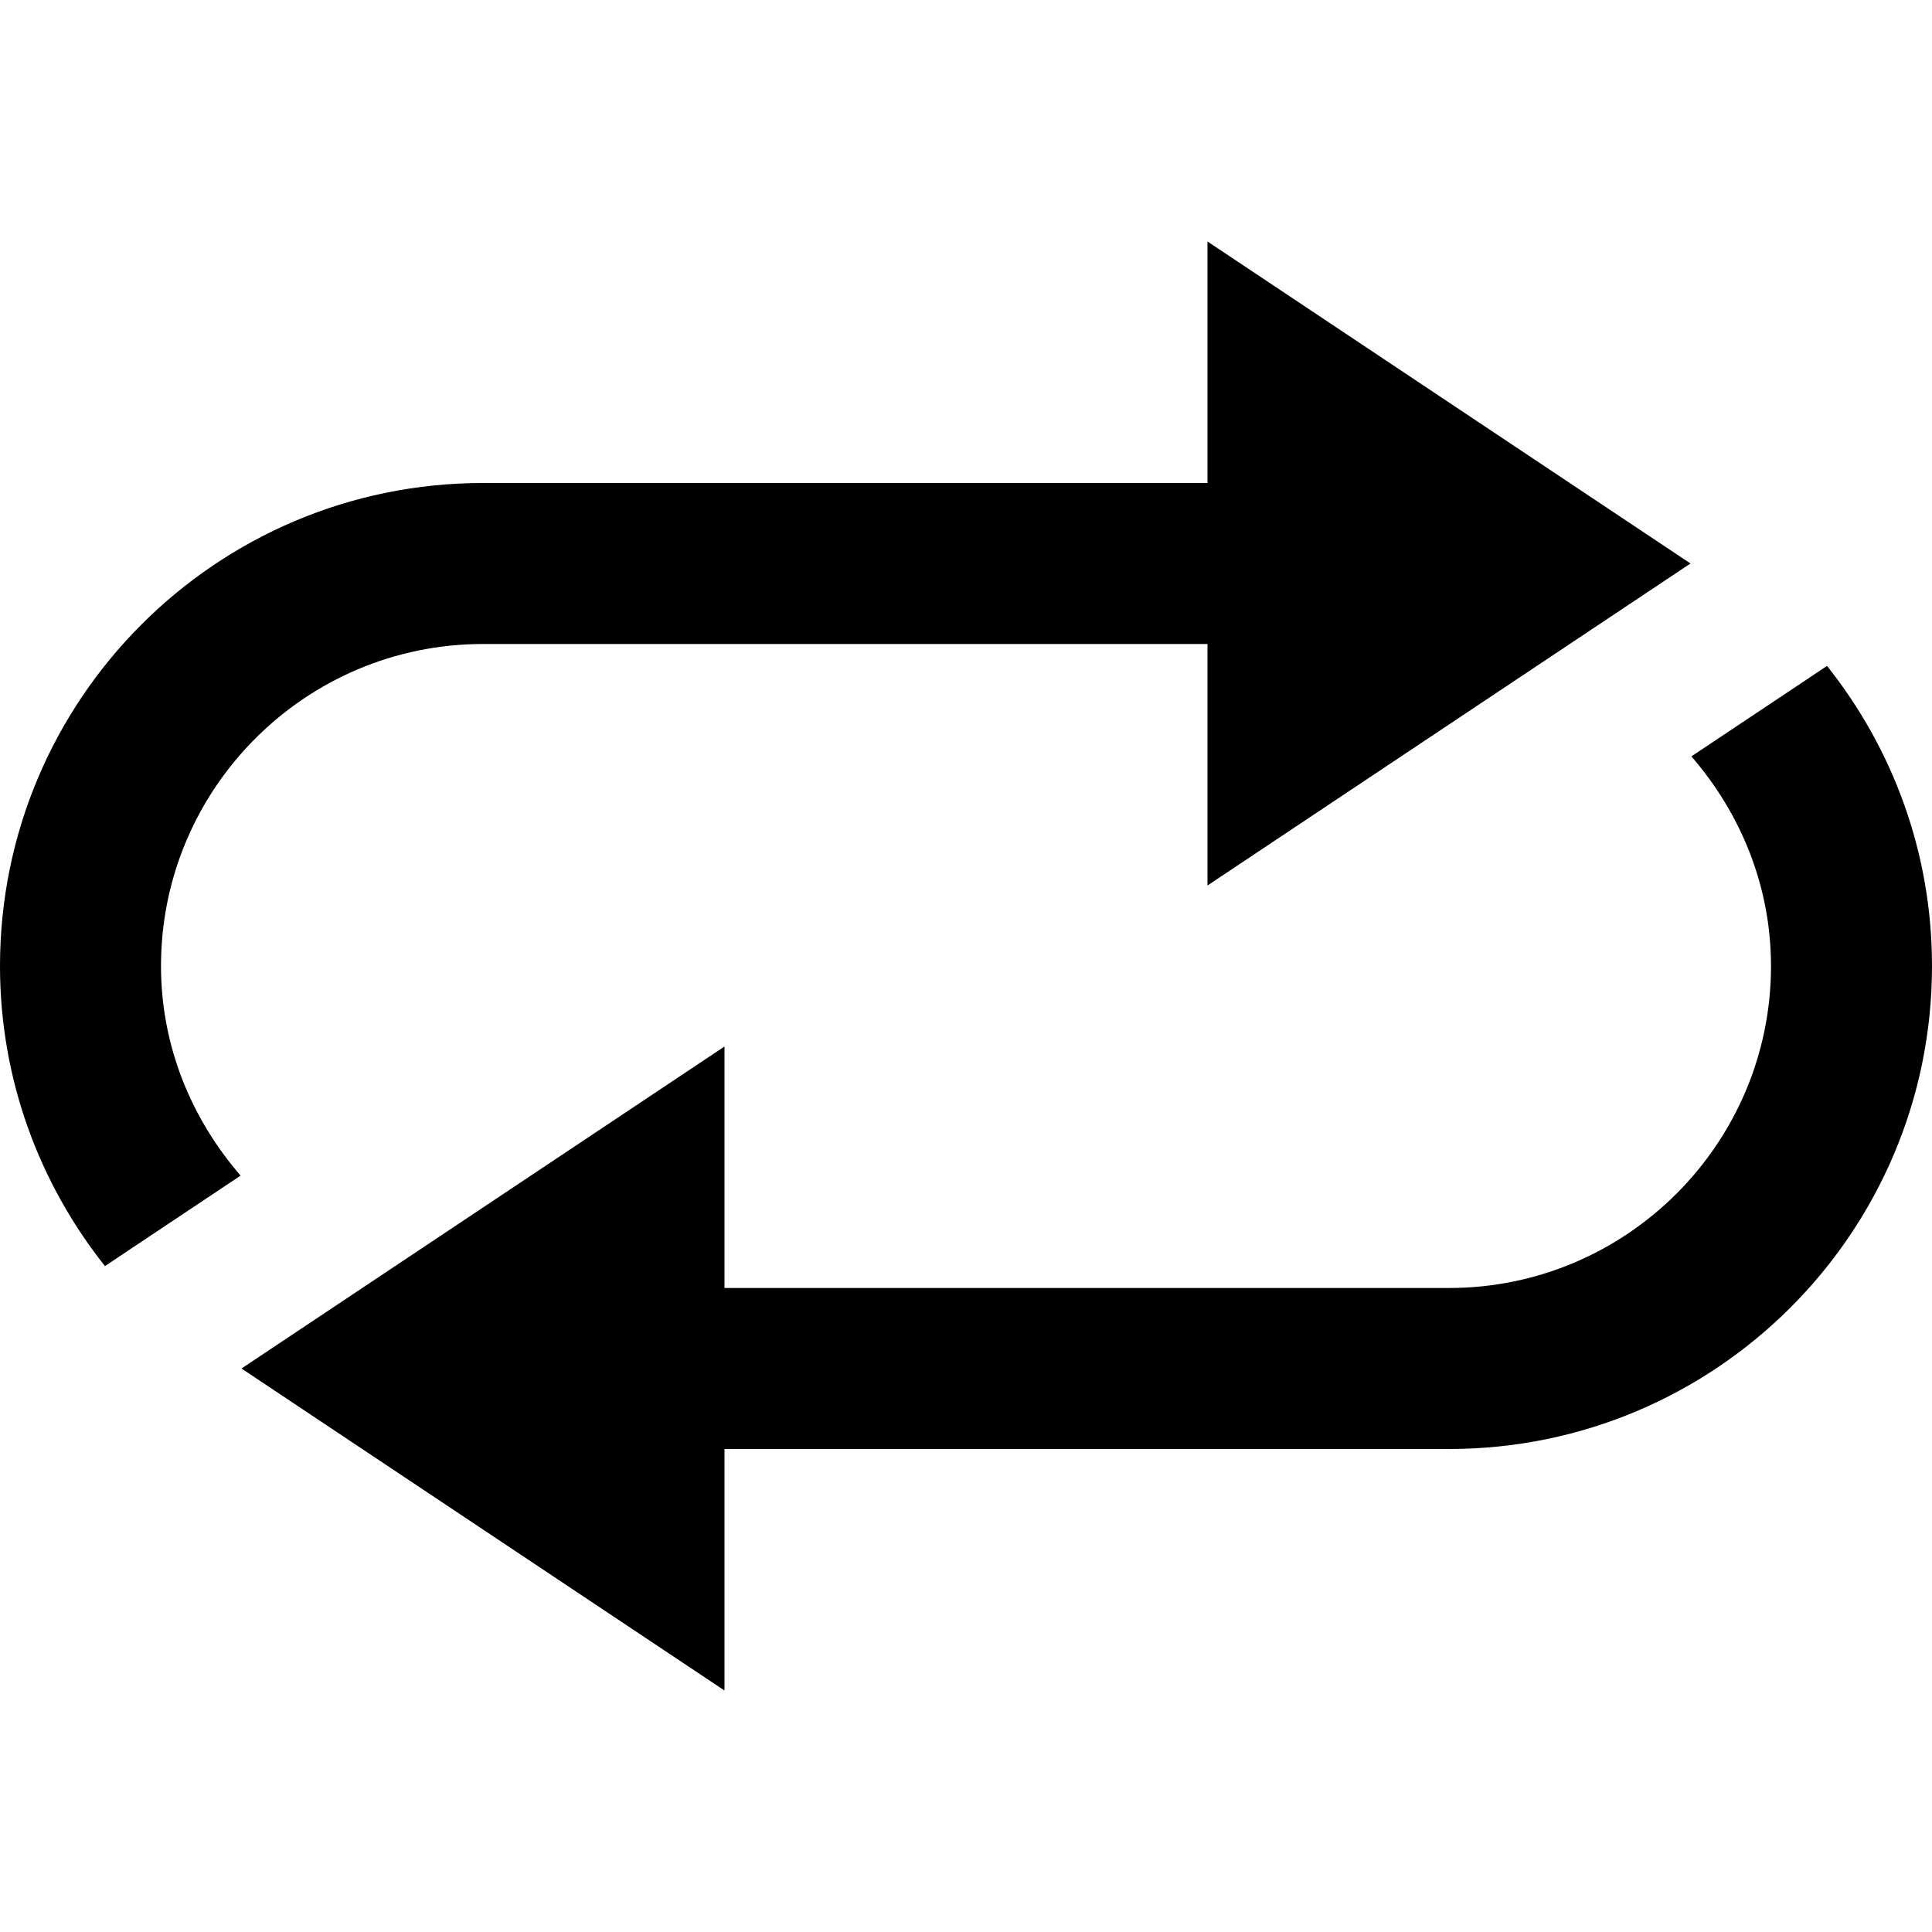 <svg
        xmlns="http://www.w3.org/2000/svg"
        fill="currentColor"
        width="16"
        height="16"
        viewBox="0 0 24 24"
>
    <path d="M2 12c0 .999.381 1.902.989 2.604l-1.098.732-.587.392c-.814-1.025-1.304-2.318-1.304-3.728 0-3.313 2.687-6 6-6h9v-3l6 4-6 4v-3h-9c-2.206 0-4 1.794-4 4zm20.696-3.728l-.587.392-1.098.732c.608.702.989 1.605.989 2.604 0 2.206-1.795 4-4 4h-9v-3l-6 4 6 4v-3h9c3.313 0 6-2.687 6-6 0-1.41-.489-2.703-1.304-3.728z" />
</svg>
